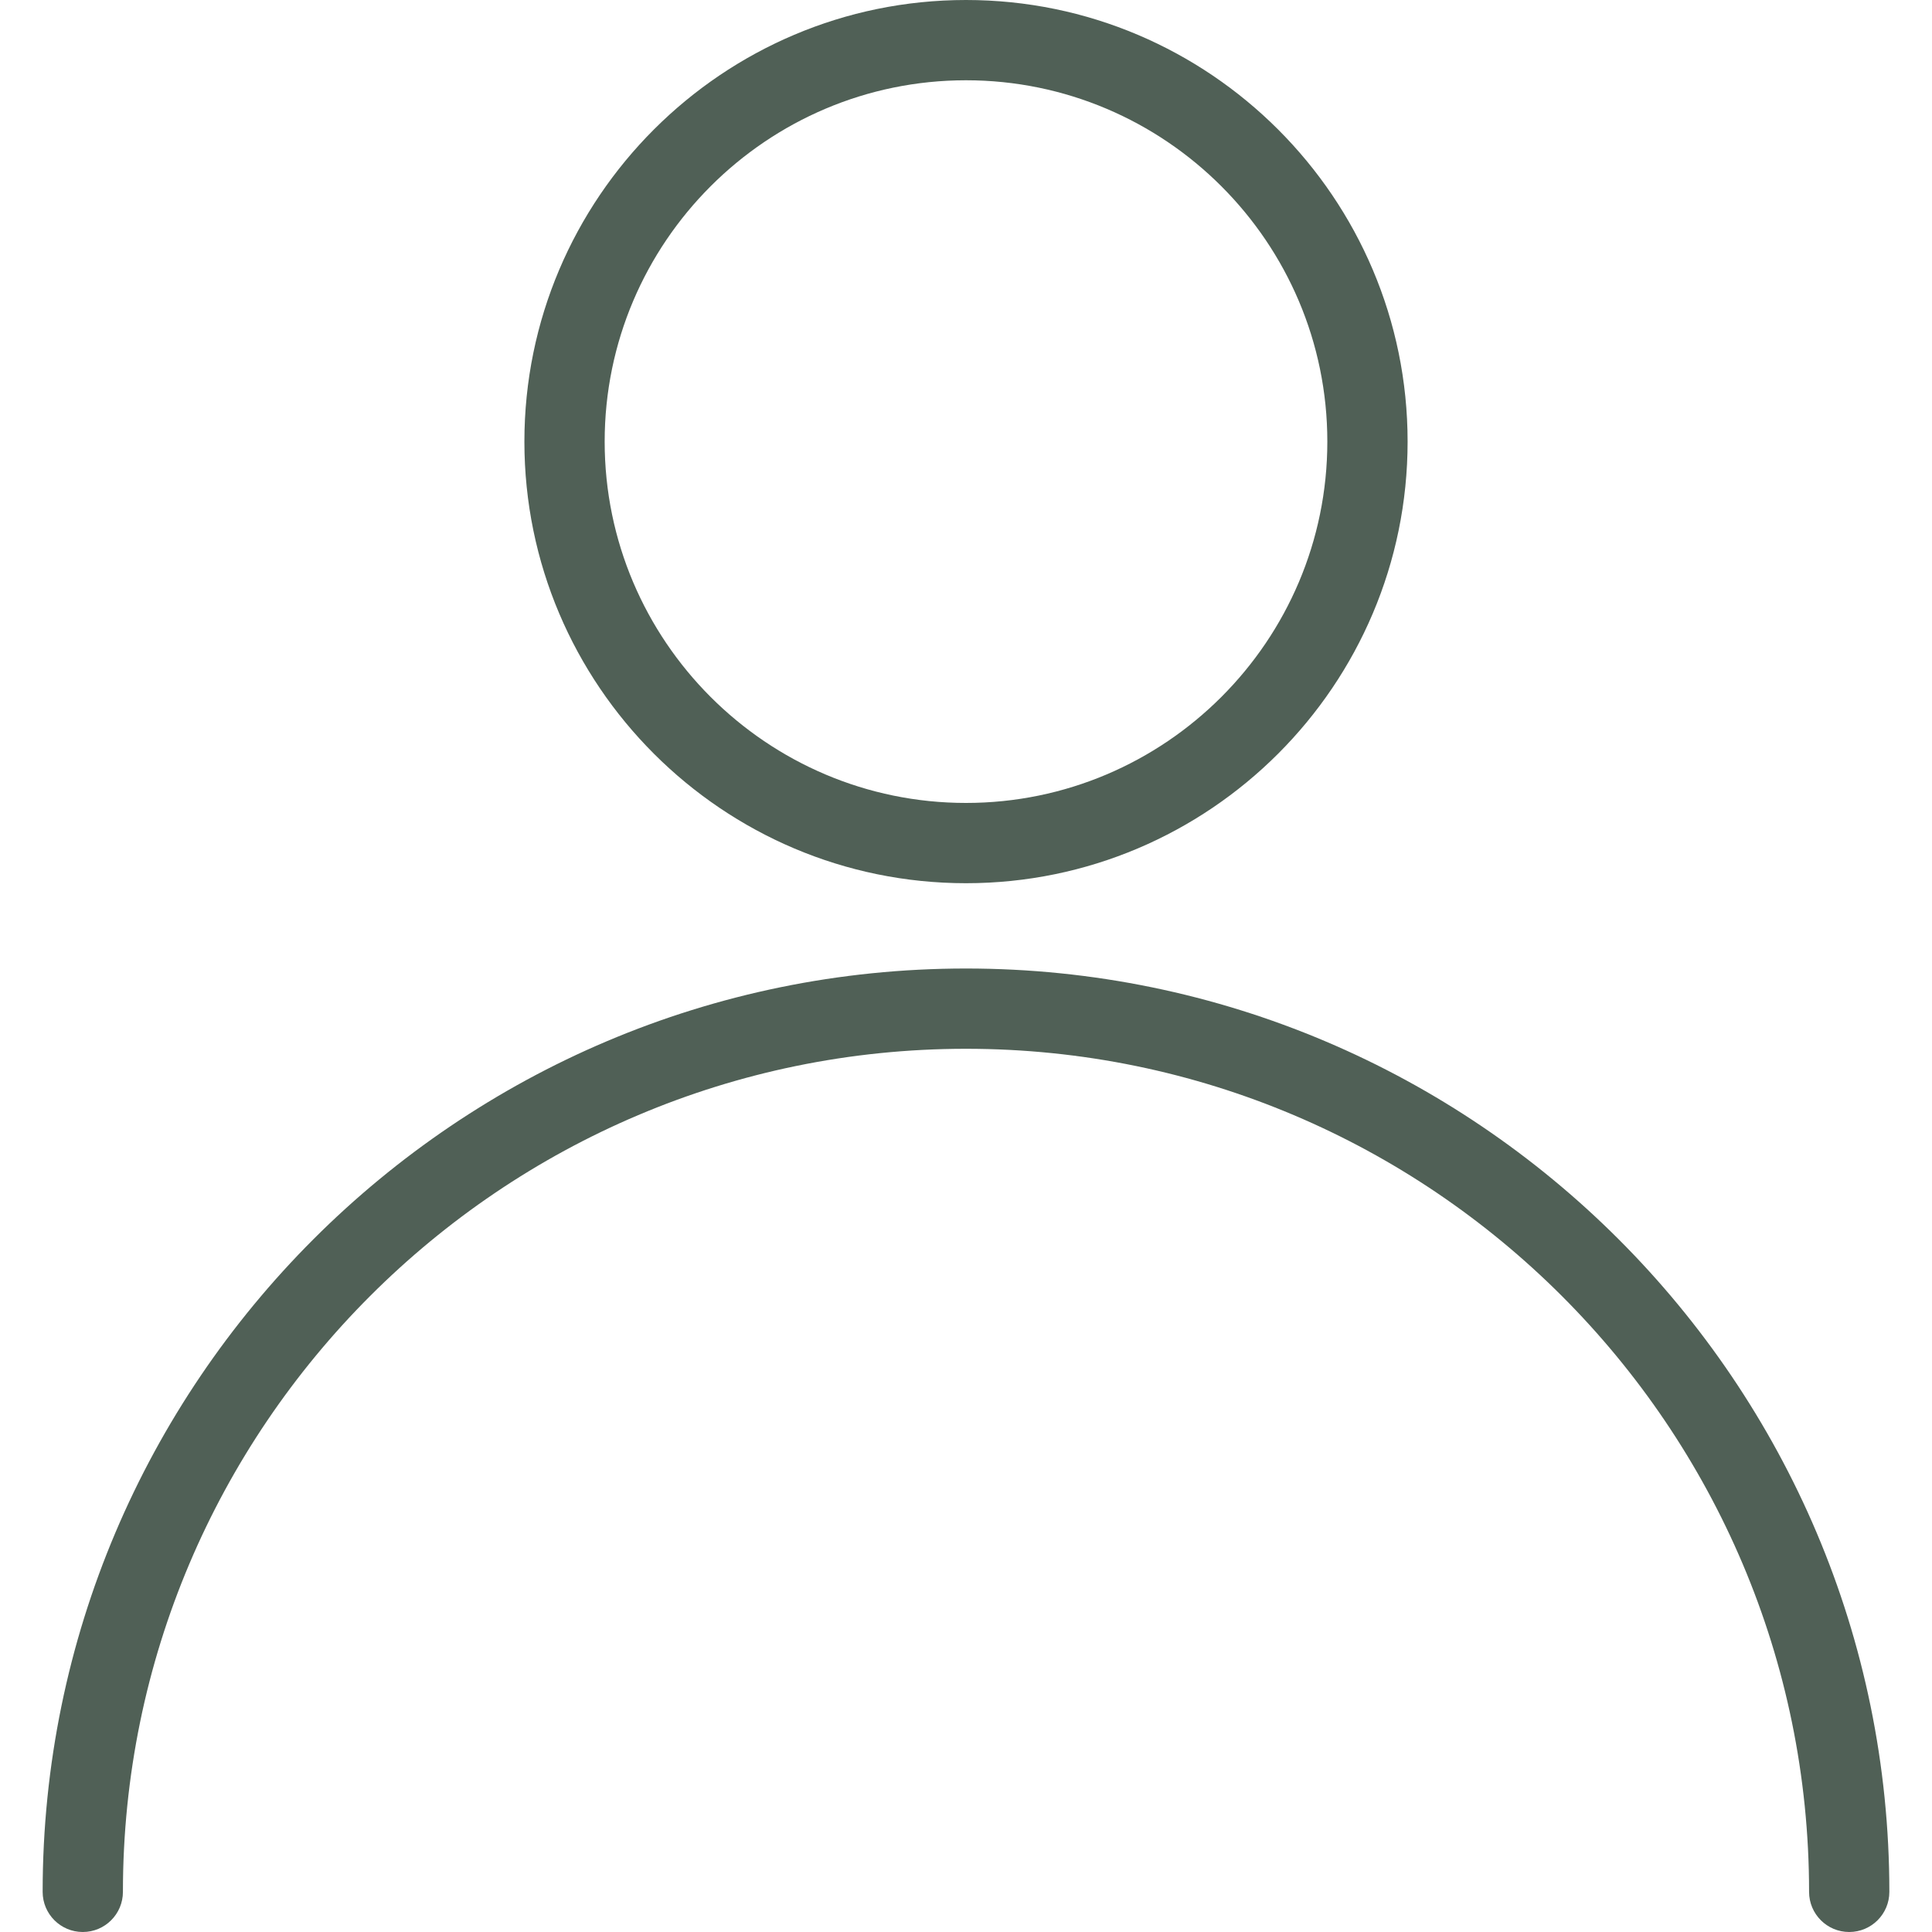 <svg width="40" height="40" viewBox="0 0 40 40" fill="none" xmlns="http://www.w3.org/2000/svg">
<path d="M20 20.052C9.459 20.052 0.883 28.628 0.883 39.169C0.883 39.628 1.255 40 1.714 40C2.173 40 2.545 39.628 2.545 39.169C2.545 29.544 10.375 21.714 20 21.714C29.625 21.714 37.455 29.544 37.455 39.169C37.455 39.628 37.827 40 38.286 40C38.745 40 39.117 39.628 39.117 39.169C39.117 28.626 30.541 20.052 20 20.052Z" fill="#506056"/>
<path d="M20 0C14.96 0 10.857 4.101 10.857 9.143C10.857 14.185 14.96 18.286 20 18.286C25.04 18.286 29.143 14.185 29.143 9.143C29.143 4.101 25.04 0 20 0ZM20 16.624C15.876 16.624 12.519 13.267 12.519 9.143C12.519 5.019 15.876 1.662 20 1.662C24.124 1.662 27.481 5.019 27.481 9.143C27.481 13.267 24.124 16.624 20 16.624Z" fill="#506056"/>
</svg>
